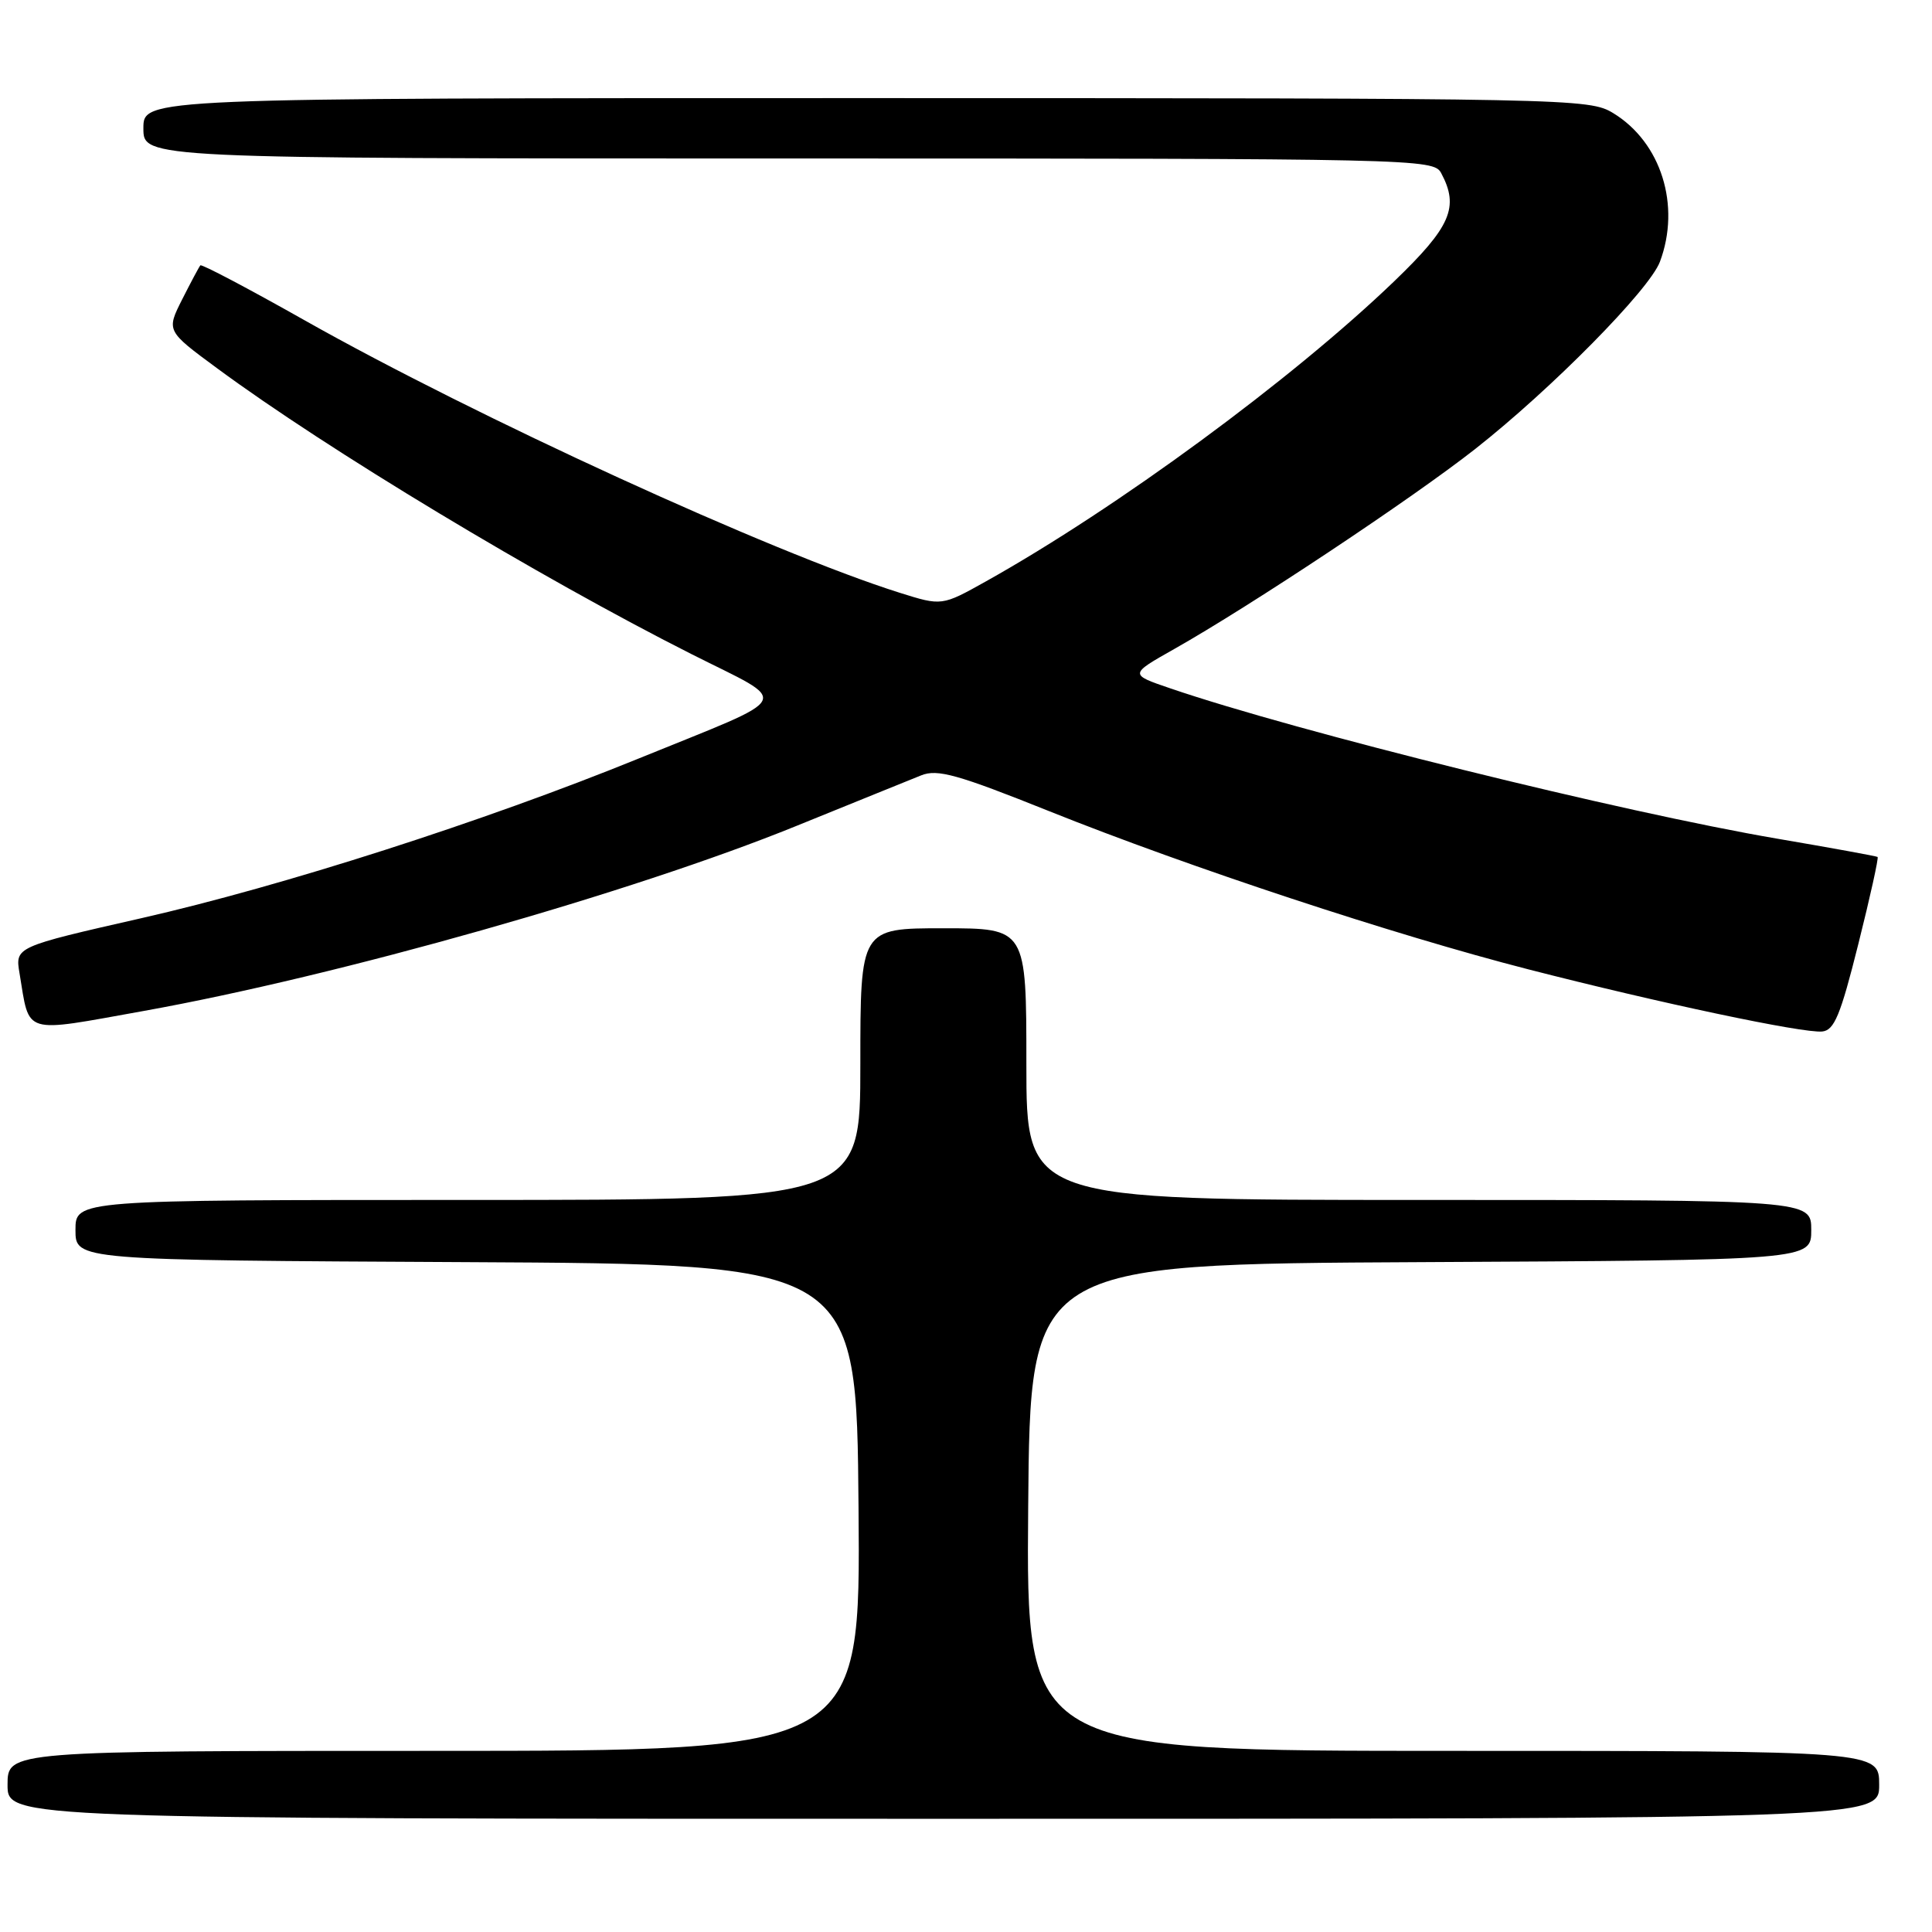 <?xml version="1.0" encoding="UTF-8" standalone="no"?>
<!DOCTYPE svg PUBLIC "-//W3C//DTD SVG 1.1//EN" "http://www.w3.org/Graphics/SVG/1.1/DTD/svg11.dtd" >
<svg xmlns="http://www.w3.org/2000/svg" xmlns:xlink="http://www.w3.org/1999/xlink" version="1.1" viewBox="0 0 256 256">
 <g >
 <path fill="currentColor"
d=" M 249.00 236.50 C 249.00 232.00 249.00 232.00 192.49 232.00 C 135.97 232.00 135.97 232.00 136.24 199.75 C 136.50 167.50 136.50 167.50 188.25 167.24 C 240.00 166.98 240.00 166.98 240.00 162.99 C 240.00 159.00 240.00 159.00 188.00 159.00 C 136.00 159.00 136.00 159.00 136.00 141.00 C 136.00 123.00 136.00 123.00 125.00 123.00 C 114.00 123.00 114.00 123.00 114.00 141.00 C 114.00 159.00 114.00 159.00 62.00 159.00 C 10.00 159.00 10.00 159.00 10.00 162.99 C 10.00 166.98 10.00 166.98 61.75 167.24 C 113.50 167.50 113.50 167.50 113.76 199.75 C 114.03 232.00 114.03 232.00 57.51 232.00 C 1.00 232.00 1.00 232.00 1.00 236.50 C 1.00 241.00 1.00 241.00 125.00 241.00 C 249.00 241.00 249.00 241.00 249.00 236.50 Z  M 246.23 125.12 C 247.80 118.87 248.95 113.66 248.79 113.55 C 248.63 113.44 242.65 112.35 235.50 111.13 C 214.98 107.63 171.83 96.94 155.07 91.21 C 149.64 89.36 149.64 89.36 155.57 86.01 C 165.73 80.27 187.13 66.05 195.50 59.47 C 205.58 51.54 218.57 38.38 219.95 34.68 C 222.74 27.23 220.11 18.86 213.76 14.99 C 210.57 13.05 208.53 13.01 114.75 13.00 C 19.00 13.00 19.00 13.00 19.00 17.00 C 19.00 21.00 19.00 21.00 104.46 21.00 C 187.94 21.00 189.95 21.05 190.96 22.93 C 193.38 27.45 192.25 30.04 184.75 37.26 C 171.24 50.25 148.03 67.31 130.65 77.03 C 124.80 80.30 124.80 80.30 119.20 78.54 C 102.26 73.20 63.04 55.24 40.38 42.45 C 32.94 38.25 26.72 34.97 26.55 35.16 C 26.38 35.35 25.30 37.38 24.14 39.67 C 22.04 43.84 22.04 43.84 28.77 48.80 C 43.38 59.58 71.34 76.43 91.60 86.66 C 104.94 93.40 105.68 91.93 84.52 100.55 C 64.12 108.85 37.45 117.41 18.75 121.66 C 2.00 125.47 2.00 125.47 2.59 128.98 C 3.97 137.22 2.80 136.87 19.08 133.95 C 44.82 129.32 83.77 118.28 105.50 109.45 C 113.20 106.33 120.65 103.30 122.06 102.74 C 124.21 101.87 126.86 102.61 139.06 107.50 C 157.64 114.94 184.73 123.88 202.50 128.44 C 219.91 132.91 238.87 136.92 241.44 136.68 C 243.05 136.53 243.87 134.55 246.23 125.12 Z "/>
</g>
</svg>